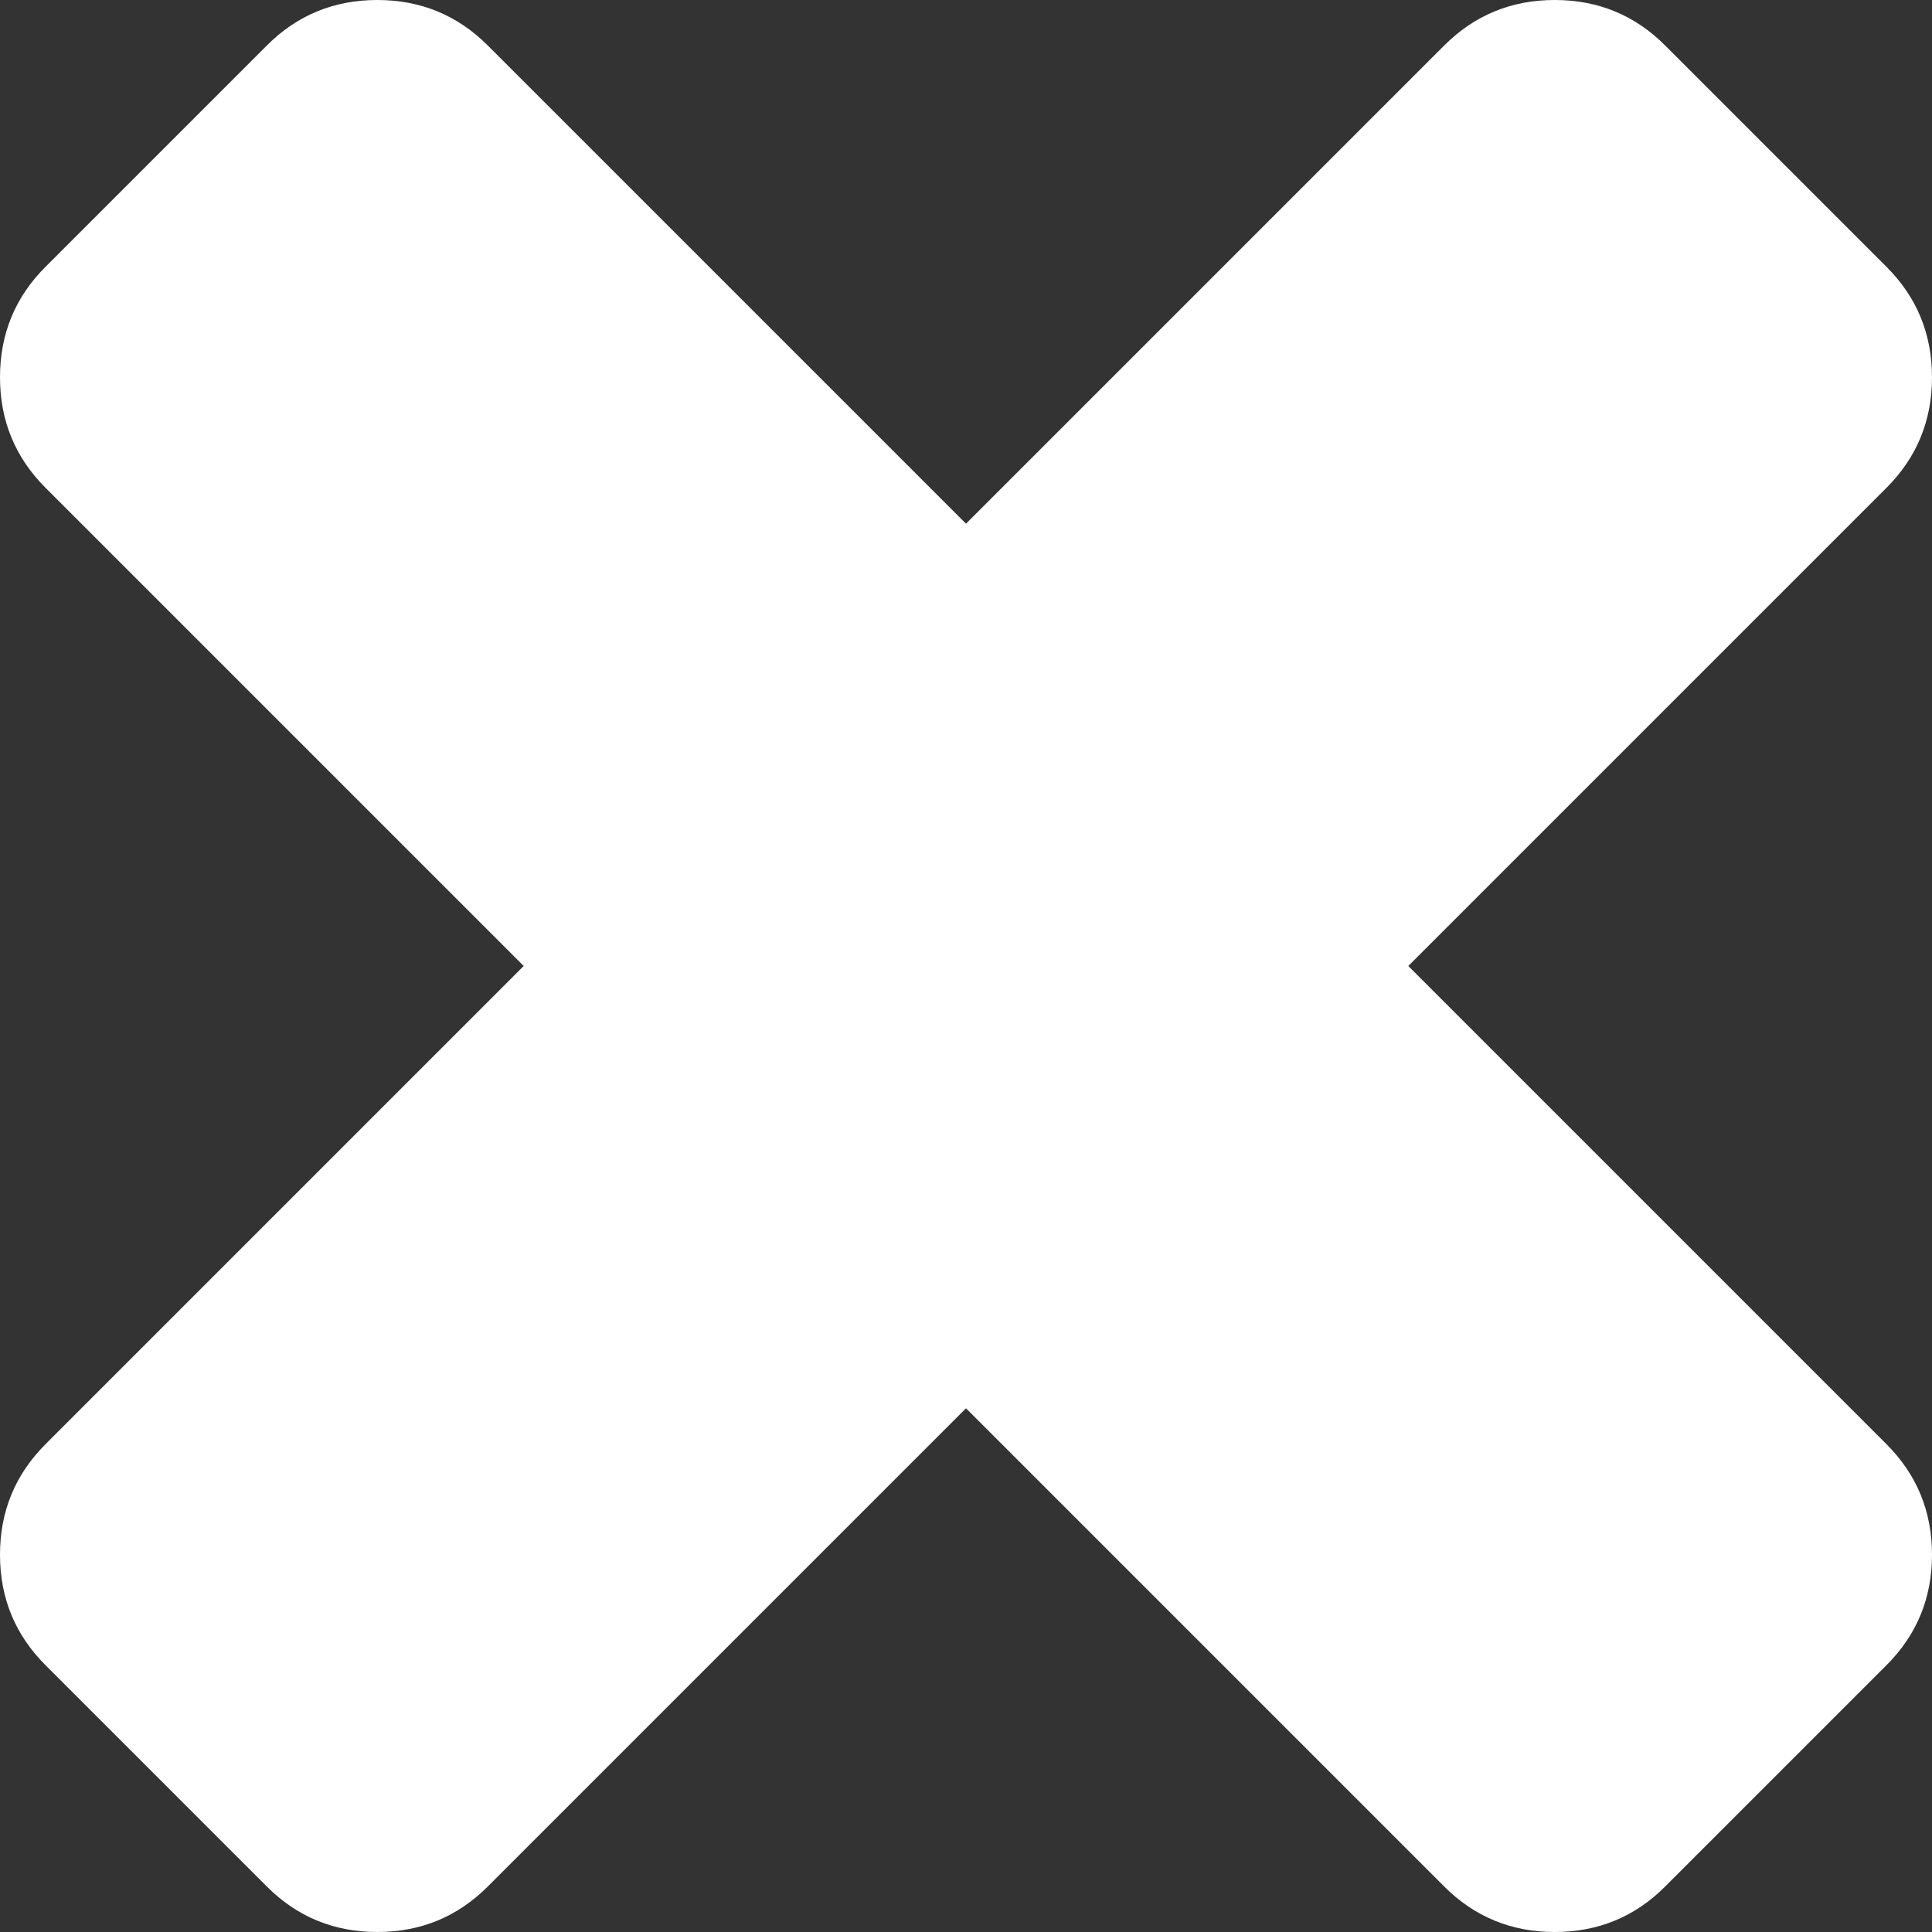 ﻿<?xml version="1.0" encoding="utf-8"?>
<svg version="1.1" xmlns:xlink="http://www.w3.org/1999/xlink" width="15px" height="15px" xmlns="http://www.w3.org/2000/svg">
  <rect width="100%" height="100%" fill="#333333" stroke="none"/>
  <g transform="matrix(1 0 0 1 -881 -332 )">
    <path d="M 14.646 11.212  C 14.882 11.448  15 11.734  15 12.071  C 15 12.407  14.882 12.694  14.646 12.929  L 12.929 14.646  C 12.694 14.882  12.407 15  12.071 15  C 11.734 15  11.448 14.882  11.212 14.646  L 7.5 10.934  L 3.788 14.646  C 3.552 14.882  3.266 15  2.929 15  C 2.593 15  2.306 14.882  2.071 14.646  L 0.354 12.929  C 0.118 12.694  0 12.407  0 12.071  C 0 11.734  0.118 11.448  0.354 11.212  L 4.066 7.5  L 0.354 3.788  C 0.118 3.552  0 3.266  0 2.929  C 0 2.593  0.118 2.306  0.354 2.071  L 2.071 0.354  C 2.306 0.118  2.593 0  2.929 0  C 3.266 0  3.552 0.118  3.788 0.354  L 7.5 4.066  L 11.212 0.354  C 11.448 0.118  11.734 0  12.071 0  C 12.407 0  12.694 0.118  12.929 0.354  L 14.646 2.071  C 14.882 2.306  15 2.593  15 2.929  C 15 3.266  14.882 3.552  14.646 3.788  L 10.934 7.5  L 14.646 11.212  Z " fill-rule="nonzero" fill="#ffffff" stroke="none" transform="matrix(1 0 0 1 881 332 )" />
  </g>
</svg>